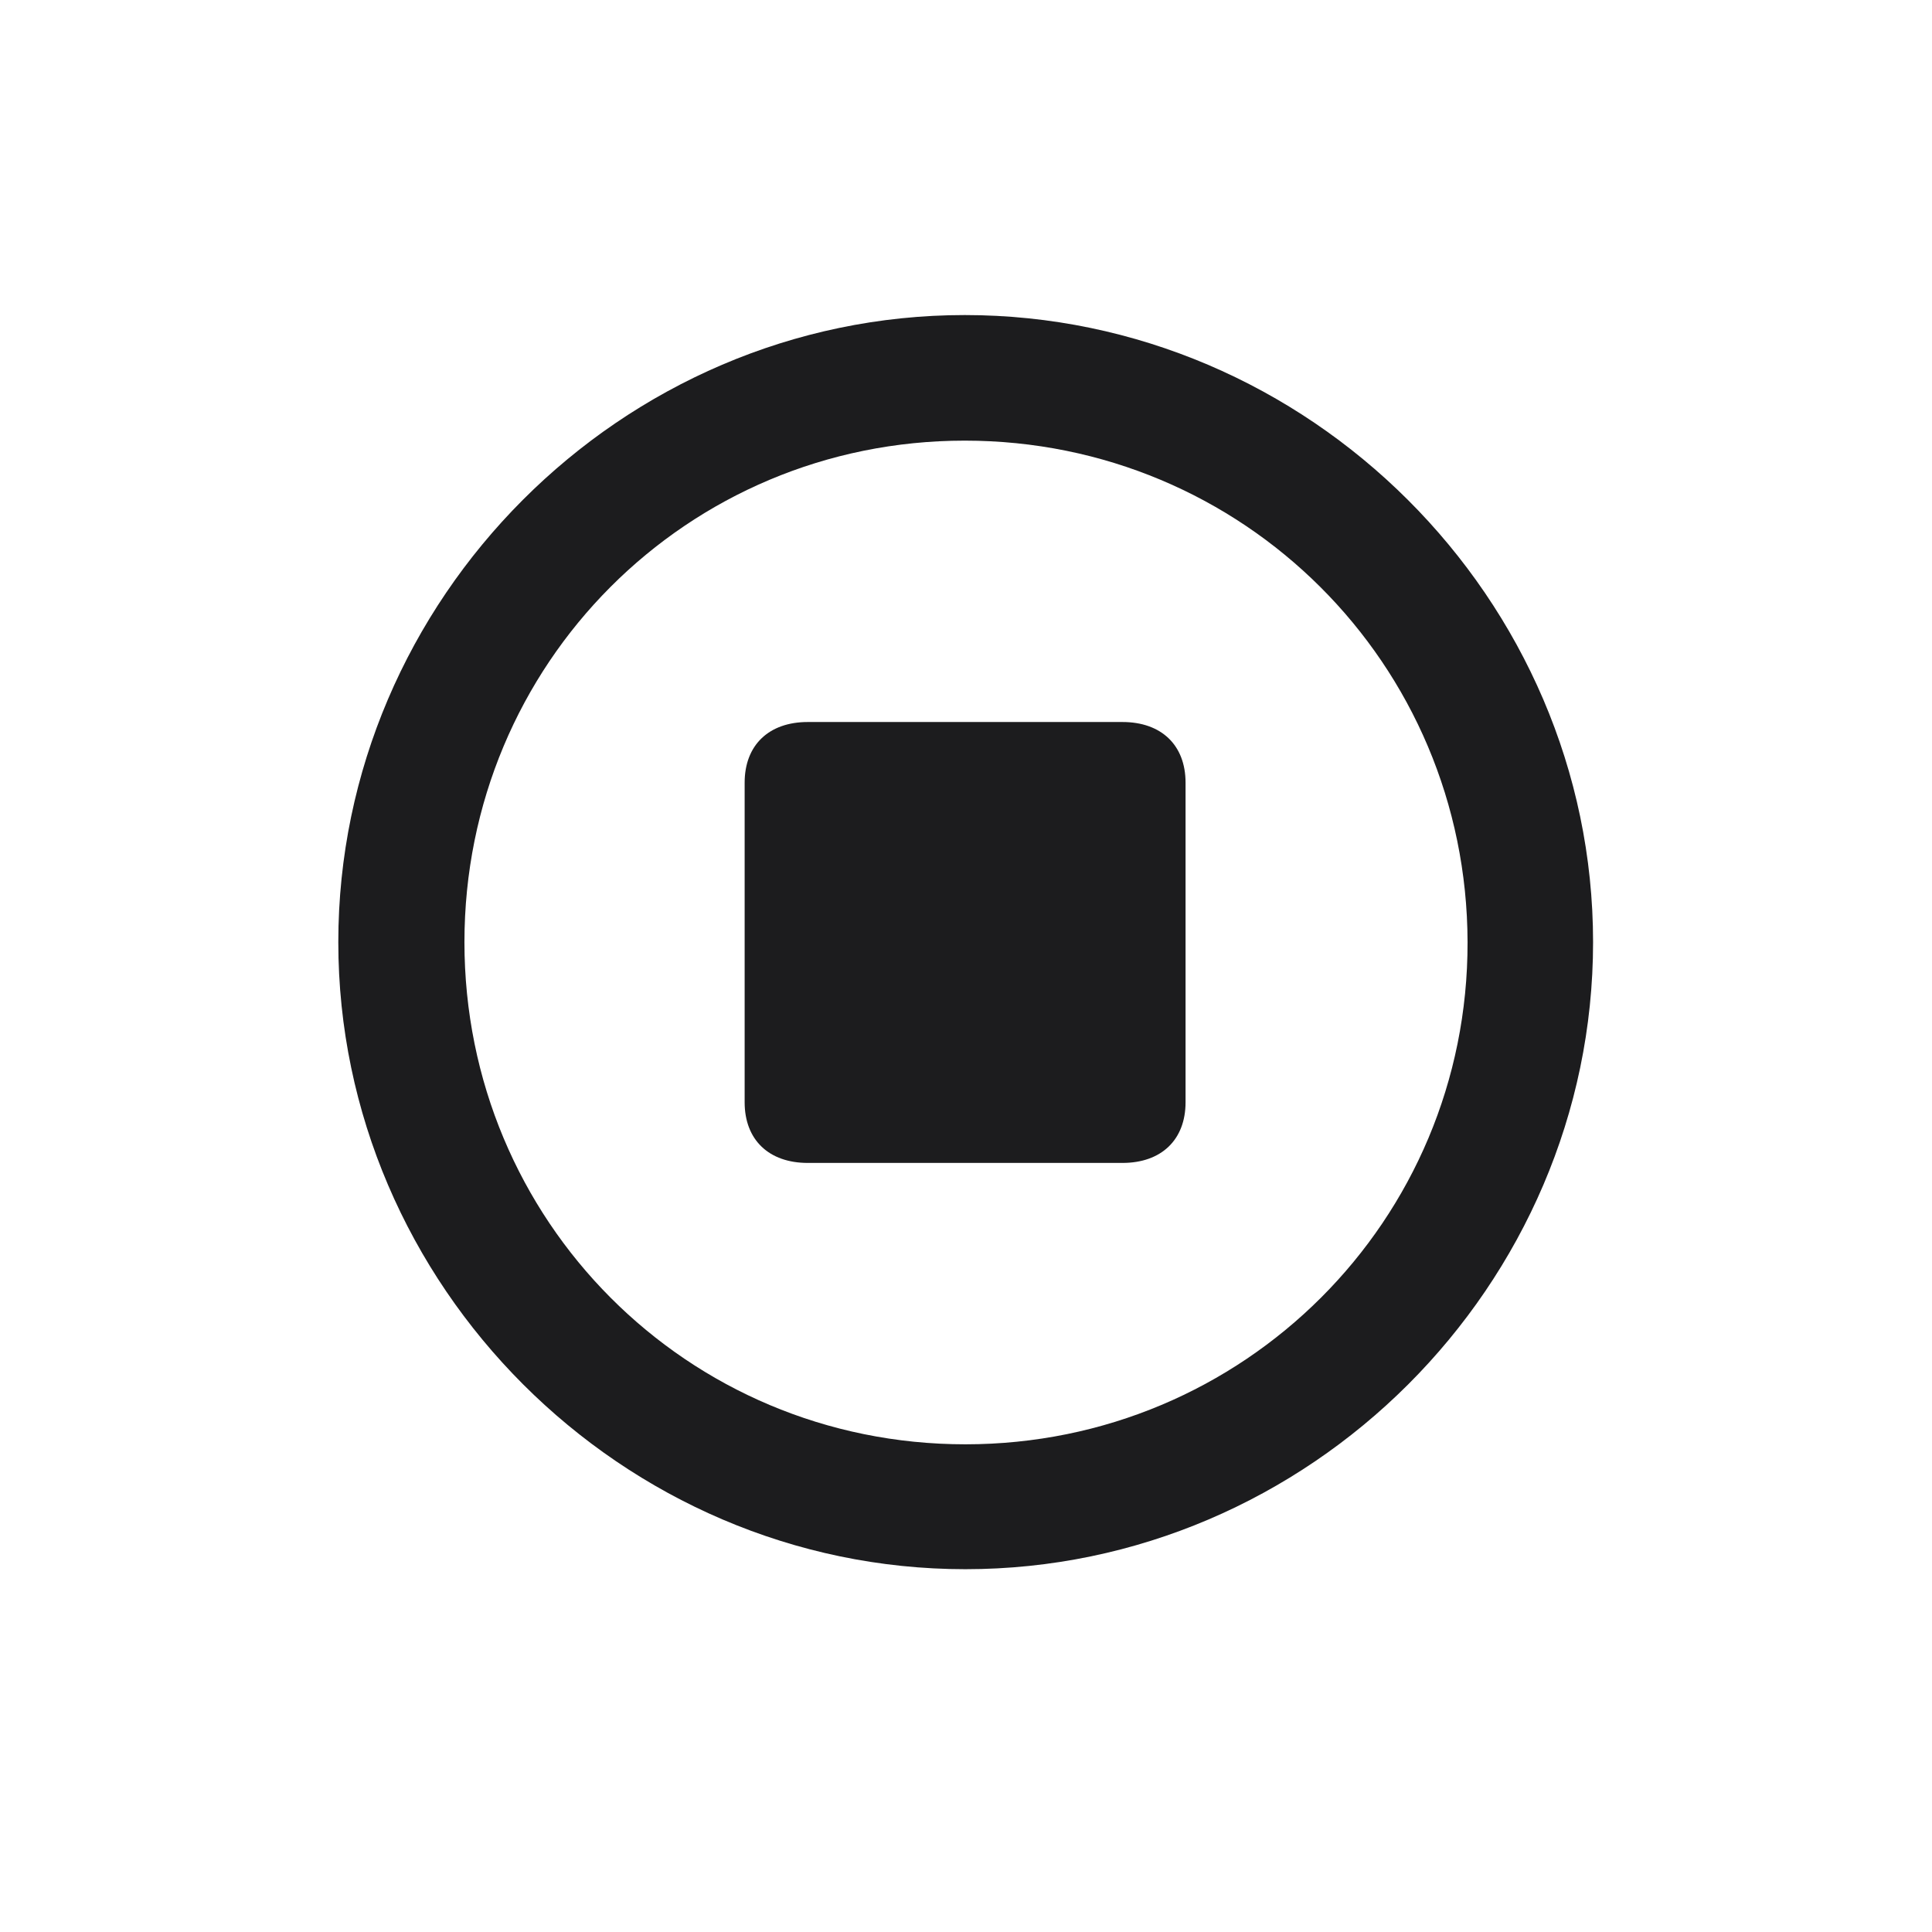 <svg width="28" height="28" viewBox="0 0 28 28" fill="none" xmlns="http://www.w3.org/2000/svg">
<path d="M13.991 22.742C18.975 22.742 23.088 18.629 23.088 13.654C23.088 8.68 18.966 4.566 13.982 4.566C9.008 4.566 4.903 8.68 4.903 13.654C4.903 18.629 9.017 22.742 13.991 22.742ZM13.991 20.932C9.957 20.932 6.731 17.689 6.731 13.654C6.731 9.62 9.957 6.386 13.982 6.386C18.017 6.386 21.26 9.62 21.269 13.654C21.277 17.689 18.025 20.932 13.991 20.932ZM10.792 15.975C10.792 16.52 11.144 16.854 11.706 16.854H16.268C16.83 16.854 17.182 16.52 17.182 15.975V11.343C17.182 10.798 16.83 10.464 16.268 10.464H11.706C11.144 10.464 10.792 10.798 10.792 11.343V15.975Z" fill="#1C1C1E"/>
</svg>
